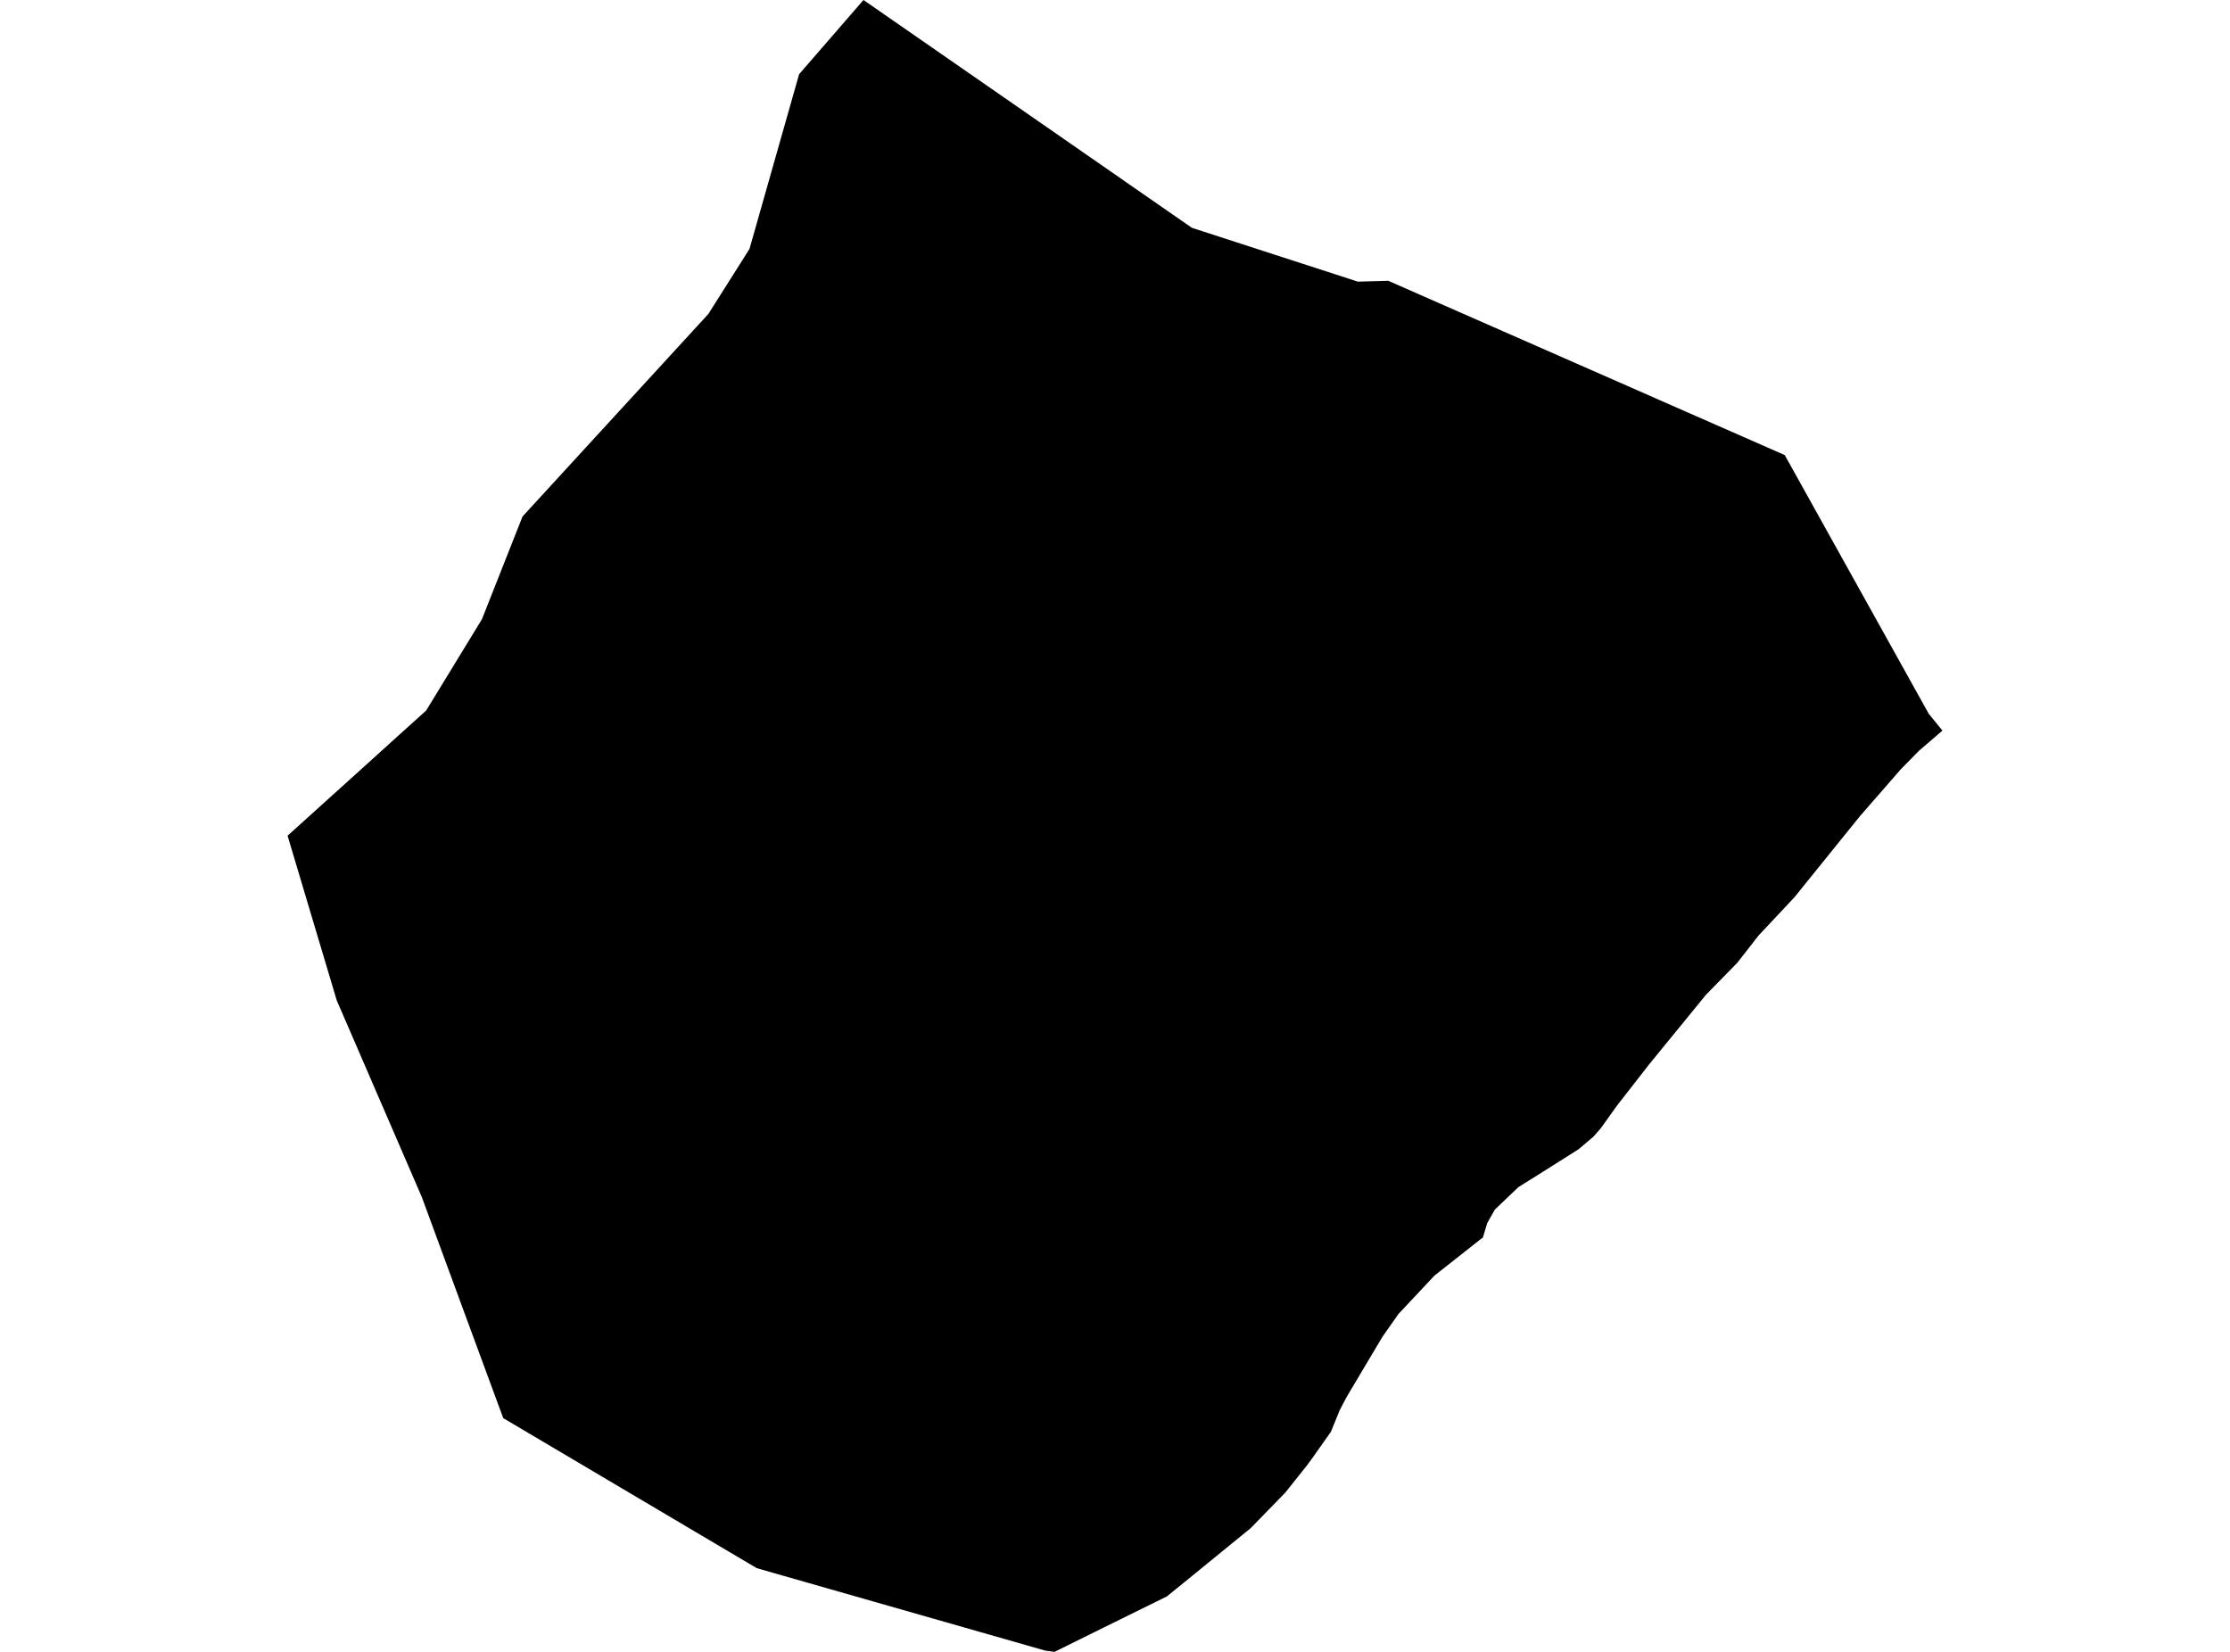 <?xml version='1.0'?>
<svg  baseProfile = 'tiny' width = '540' height = '400' stroke-linecap = 'round' stroke-linejoin = 'round' version='1.1' xmlns='http://www.w3.org/2000/svg'>
<path id='0613301001' title='0613301001'  d='M 358.587 301.446 359.067 299.652 347.345 308.9 338.669 318.147 334.819 323.622 330.473 330.905 326.081 338.297 324.427 341.452 322.277 346.725 320.622 349.061 317.653 353.251 316.571 354.736 311.267 361.401 302.869 370.03 286.539 383.345 284.776 384.768 282.58 386.562 281.993 387.845 281.993 387.861 282.58 386.562 267.425 394.031 255.348 400 253.09 399.691 237.239 395.16 189.392 381.489 183.253 379.726 173.34 373.865 129.02 347.638 121.86 343.401 112.38 317.683 102.143 289.863 81.544 242.249 69.637 202.366 87.158 186.546 95.941 178.597 97.364 177.314 103.194 172.056 106.766 166.21 116.71 149.927 118.318 145.859 126.53 125.075 129.746 121.565 144.329 105.668 149.881 99.621 171.531 76.023 181.49 60.28 193.506 17.97 201.083 9.232 206.233 3.294 209.032 0.062 209.094 0 209.171 0.062 209.991 0.619 255.858 32.429 263.095 37.455 272.219 43.779 272.497 43.981 288.642 55.177 293.916 56.878 296.483 57.713 299.529 58.703 328.803 68.198 330.52 68.151 336.195 67.997 336.257 68.028 346.092 72.358 349.572 73.889 370.093 82.904 382.789 88.487 394.898 93.807 402.166 97.008 428.424 108.544 432.182 110.199 433.775 113.06 445.868 134.787 467.054 172.845 470.363 176.912 467.41 179.463 464.734 181.752 460.281 186.283 450.337 197.696 434.564 217.227 425.811 226.568 420.677 233.155 413.13 240.857 399.413 257.651 391.573 267.703 387.66 273.177 385.897 275.203 382.294 278.265 374.516 283.183 367.665 287.482 361.989 292.894 360.149 296.142 359.082 299.668 358.603 301.446 358.587 301.446 Z' />
</svg>